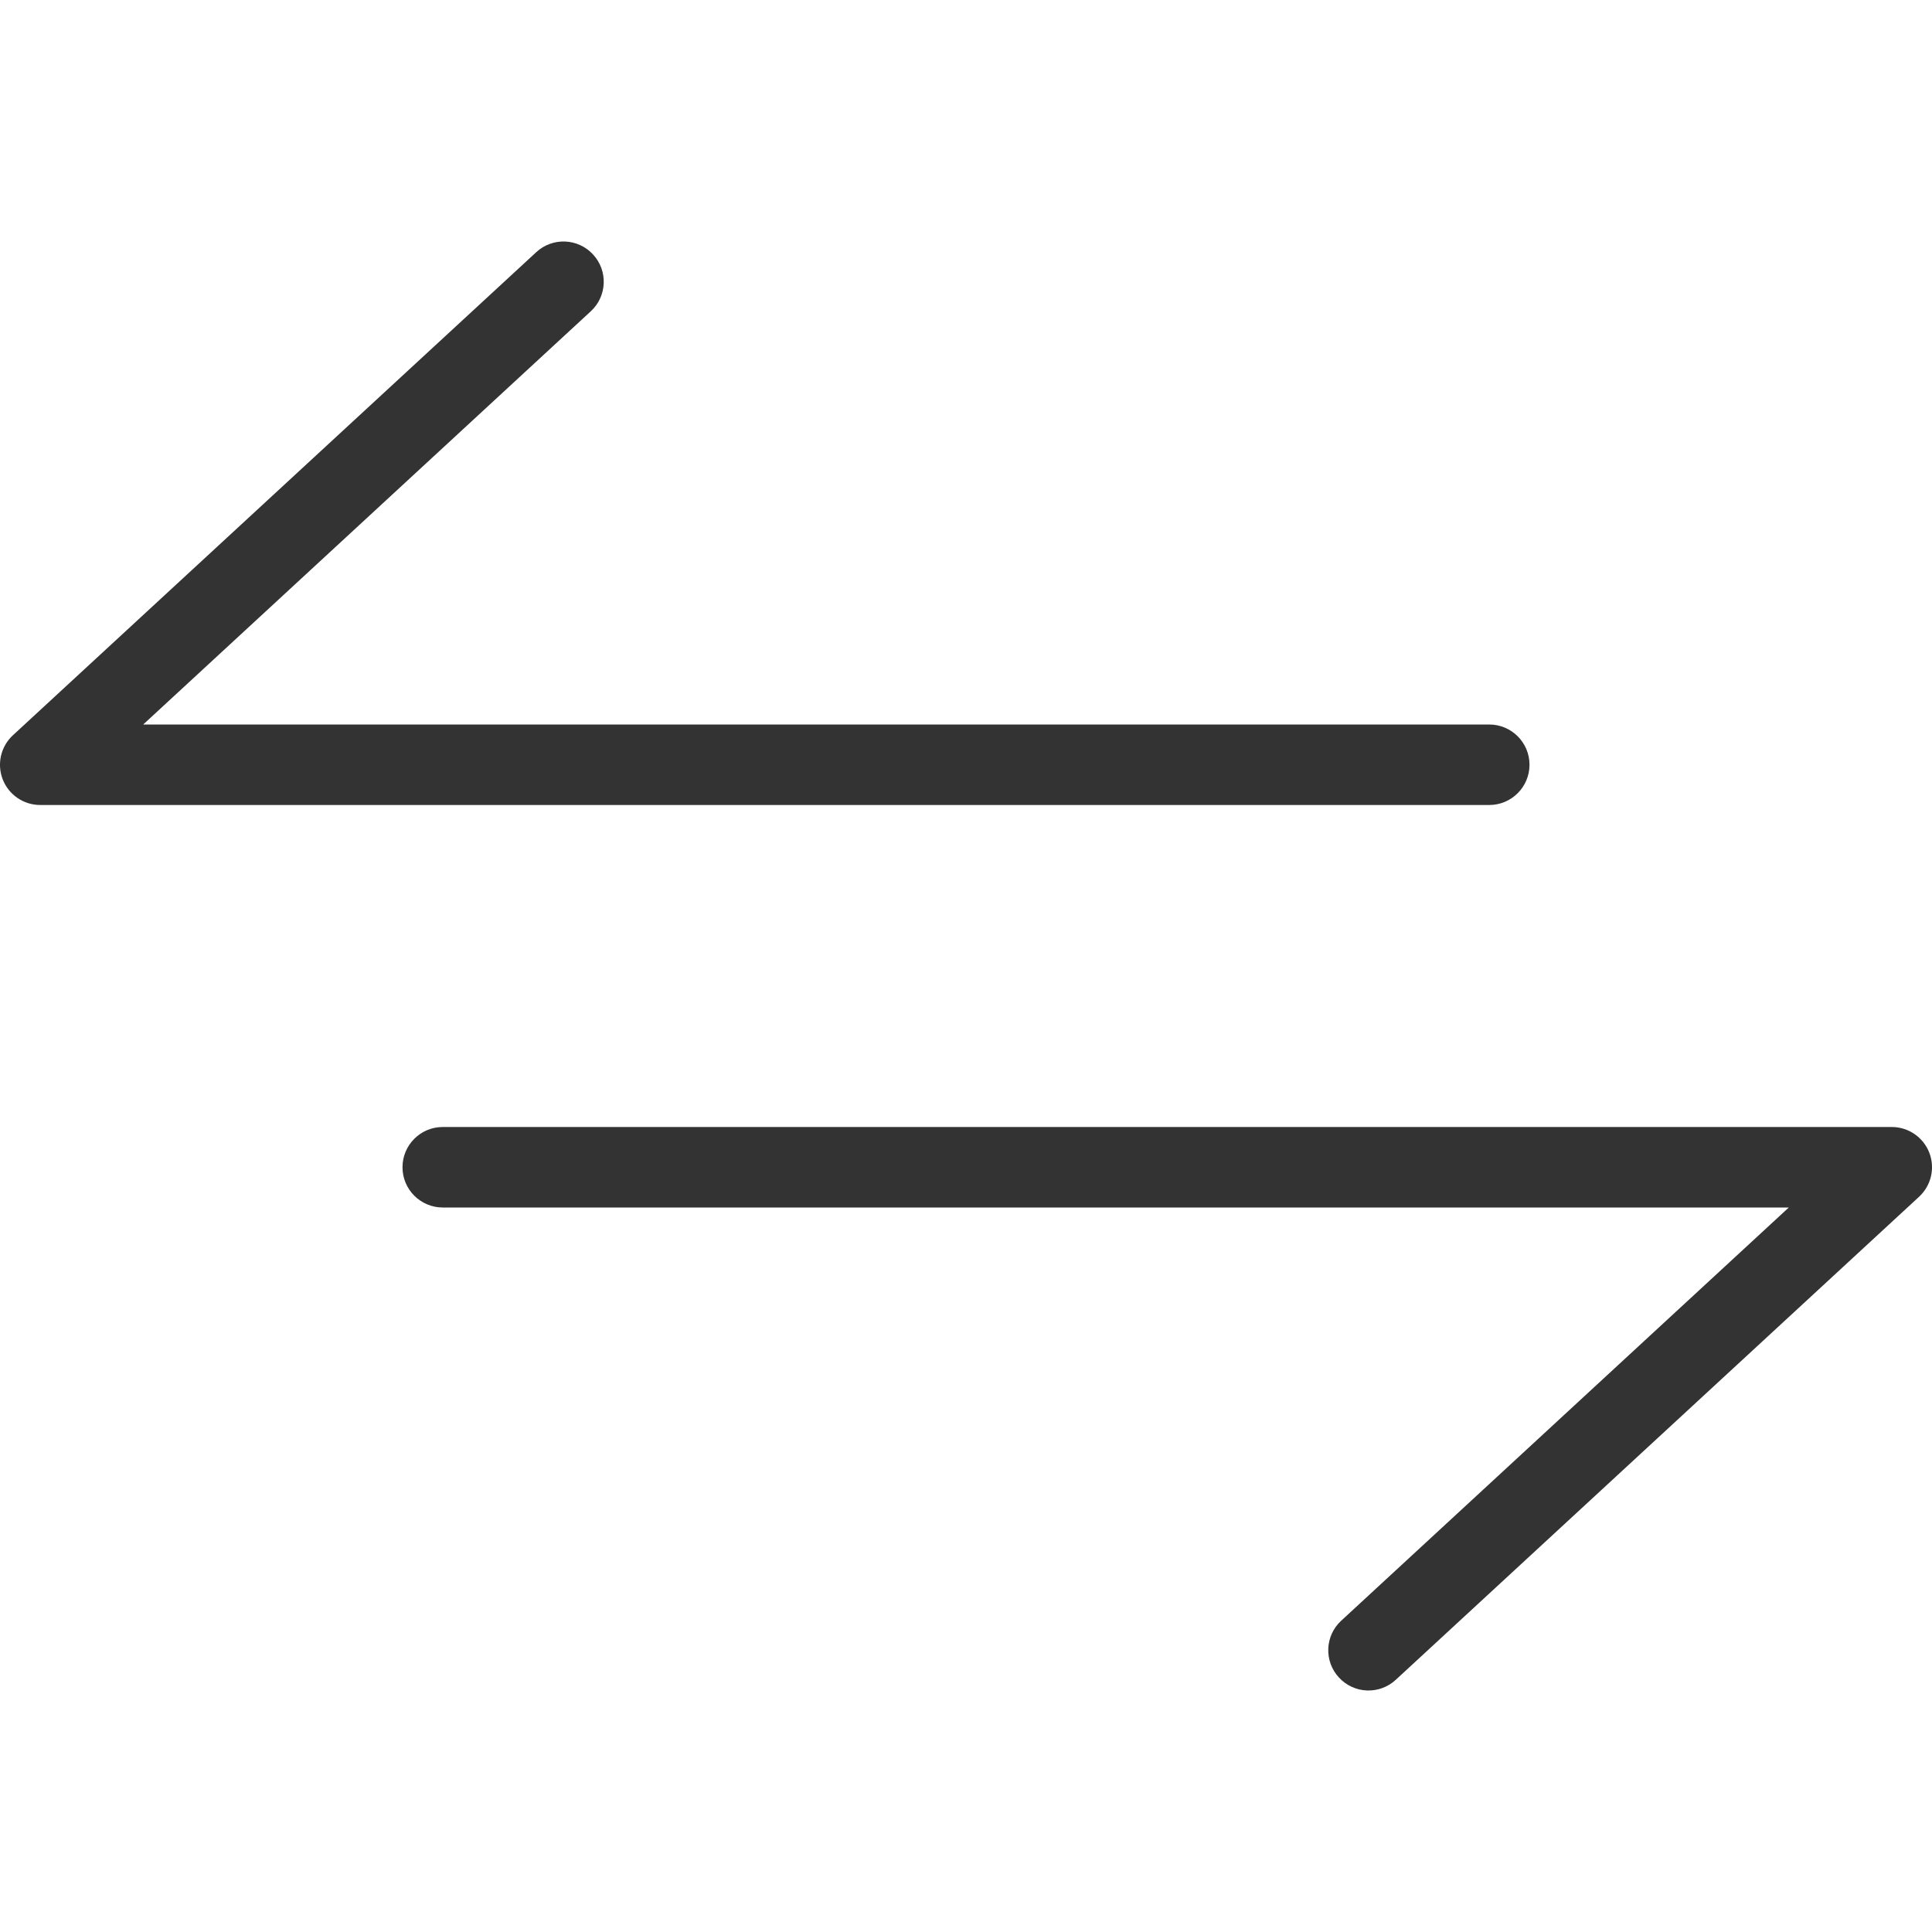 <svg width="24" height="24" viewBox="0 0 24 24" fill="none" xmlns="http://www.w3.org/2000/svg">
<g clip-path="url(#clip0_817_13991)">
<path fill-rule="evenodd" clip-rule="evenodd" d="M7.339 3.867C7.542 3.68 7.555 3.364 7.367 3.161C7.18 2.958 6.864 2.945 6.661 3.133L0.161 9.133C0.01 9.272 -0.041 9.49 0.034 9.682C0.109 9.874 0.294 10 0.5 10H18.5C18.776 10 19 9.776 19 9.5C19 9.224 18.776 9 18.5 9H1.779L7.339 3.867ZM5.5 14C5.224 14 5 14.224 5 14.5C5 14.776 5.224 15 5.5 15H22.221L16.661 20.133C16.458 20.32 16.445 20.636 16.633 20.839C16.82 21.042 17.136 21.055 17.339 20.867L23.839 14.867C23.99 14.728 24.041 14.51 23.966 14.318C23.891 14.126 23.706 14 23.5 14H5.5Z" fill="#333333"/>
</g>
<defs>
<clipPath id="clip0_817_13991">
<rect width="24" height="24" fill="white"/>
</clipPath>
</defs>
</svg>
